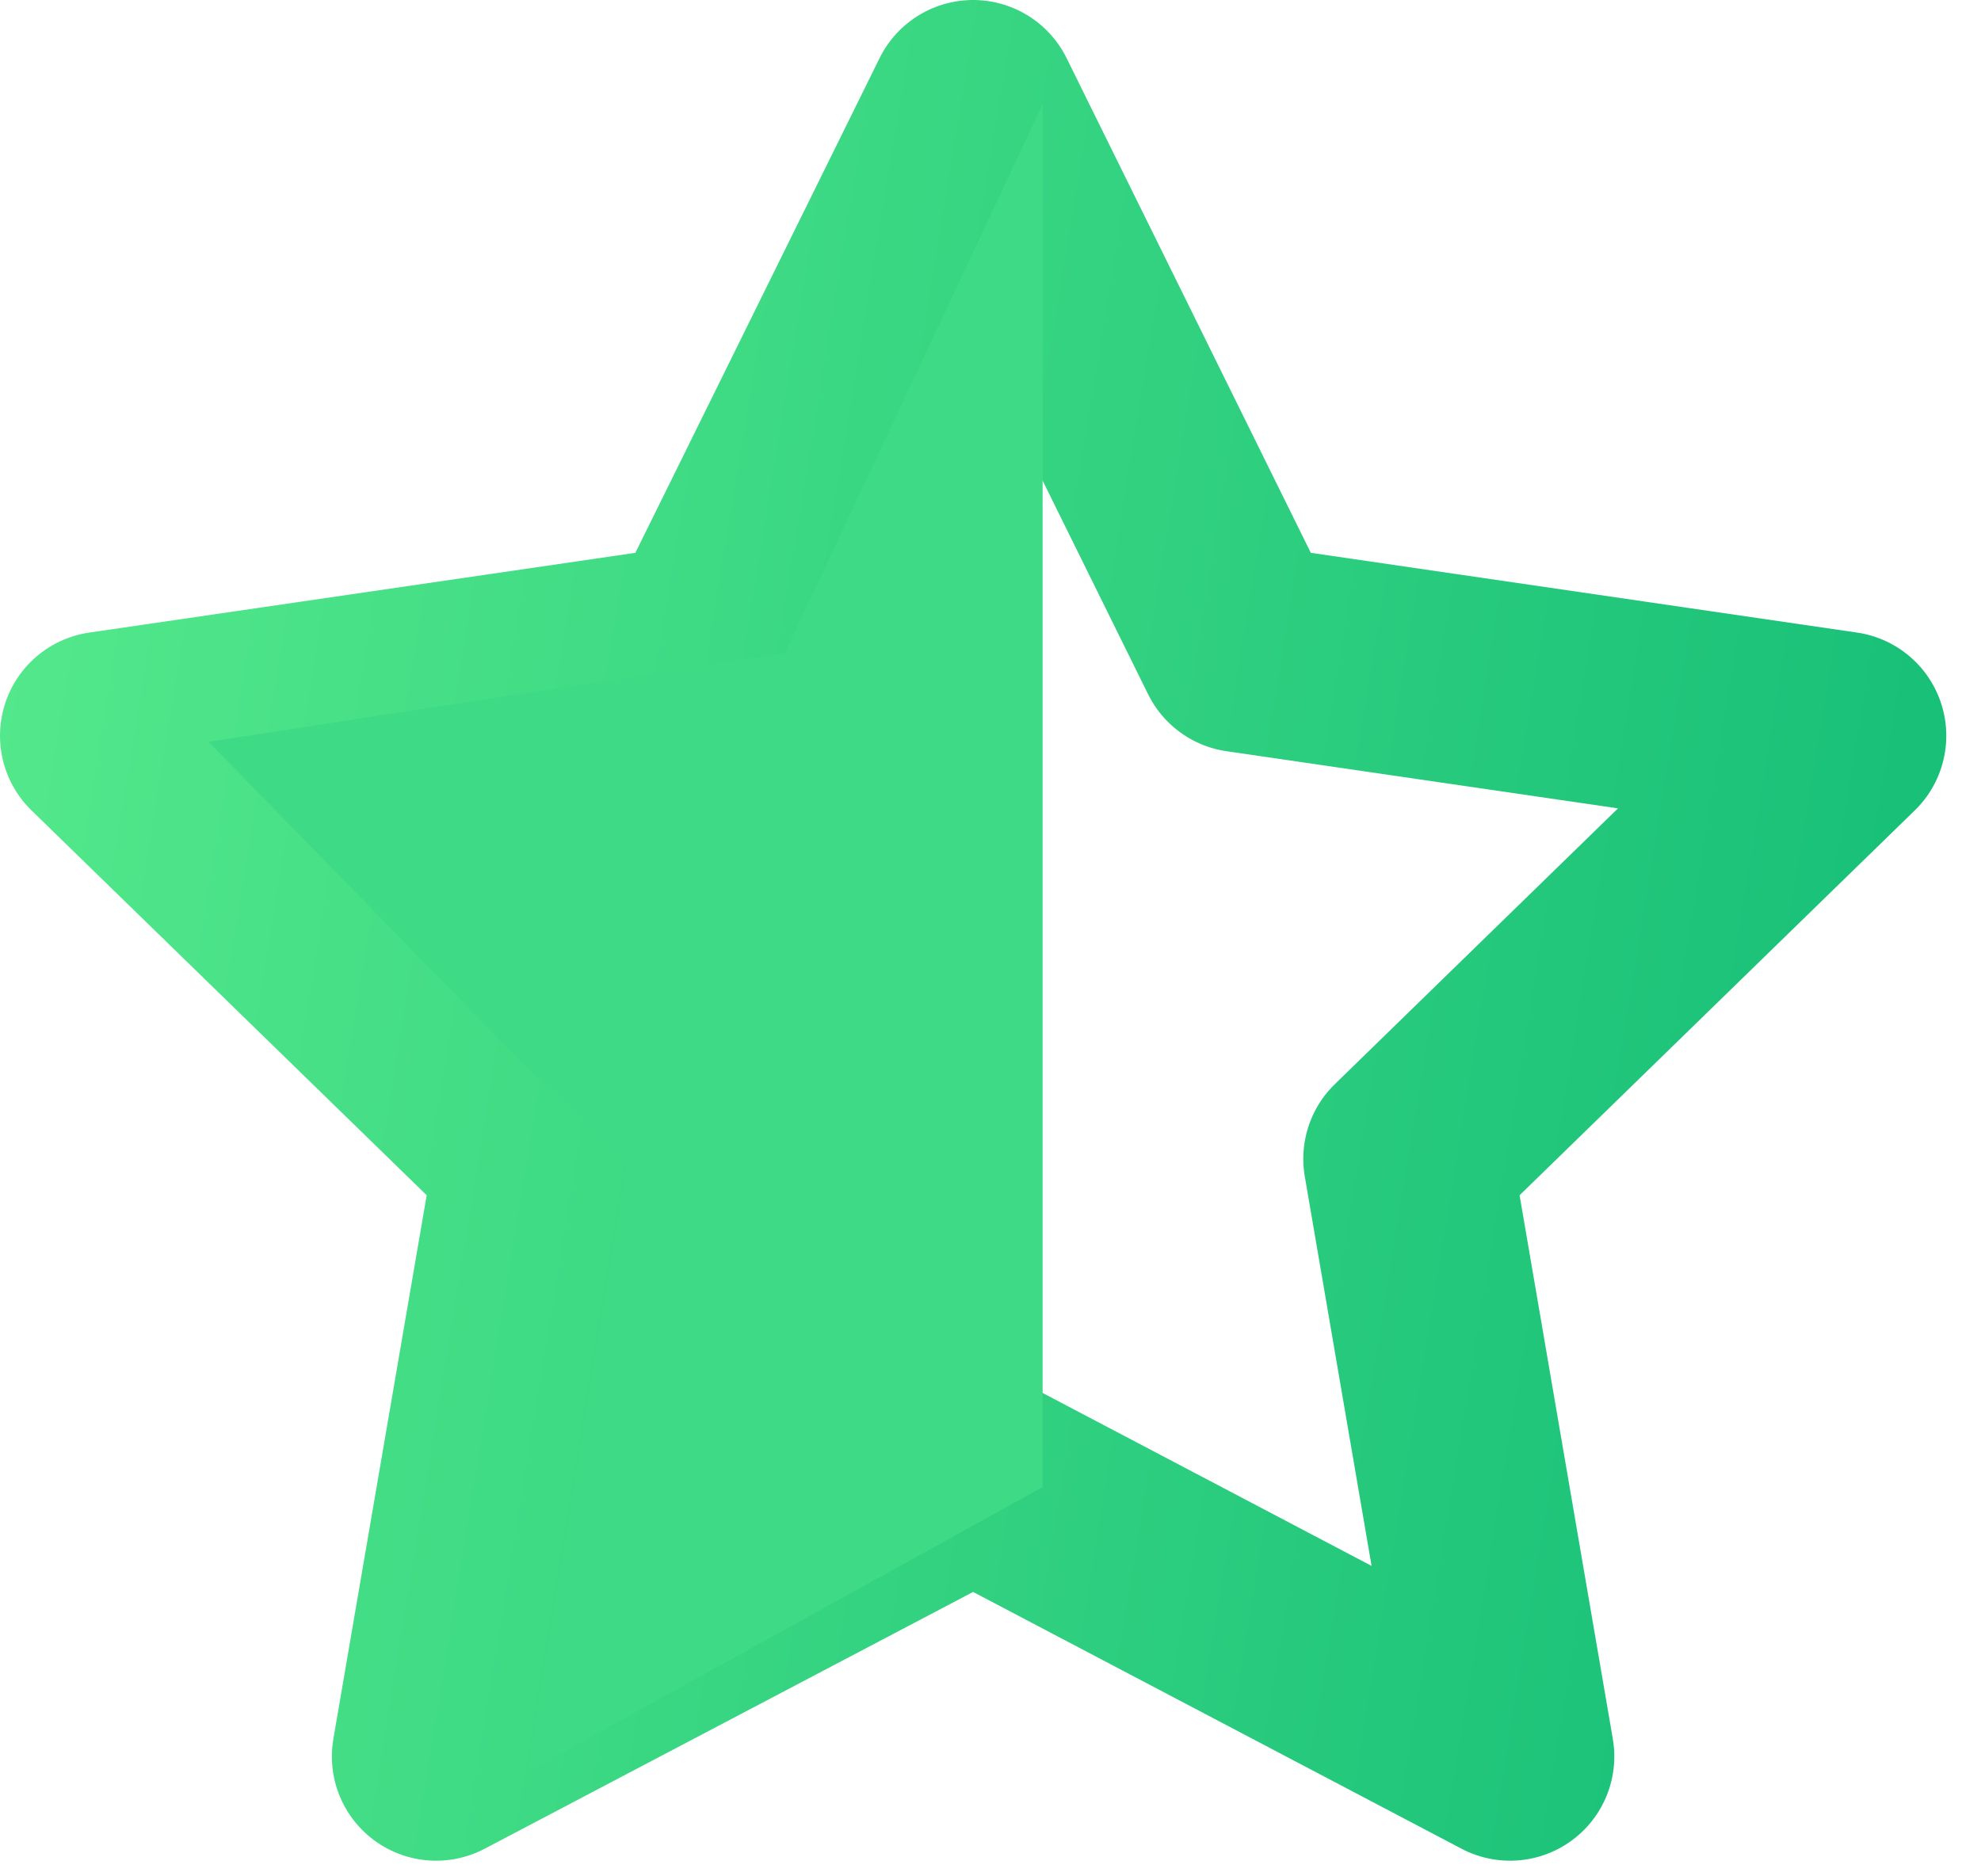 <svg width="19" height="18" viewBox="0 0 19 18" fill="none" xmlns="http://www.w3.org/2000/svg">
<path d="M9.333 1L11.908 6.217L17.667 7.058L13.5 11.117L14.483 16.85L9.333 14.142L4.183 16.85L5.167 11.117L1 7.058L6.758 6.217L9.333 1Z" stroke="url(#paint0_linear_308_19745)" stroke-width="2" stroke-linecap="round" stroke-linejoin="round"/>
<path d="M10 1L7.528 6.266L2 7.116L6 11.212L5.056 17L10 14.266V1Z" fill="#3FDA85"/>
<defs>
<linearGradient id="paint0_linear_308_19745" x1="1" y1="0.027" x2="20.192" y2="3.154" gradientUnits="userSpaceOnUse">
<stop stop-color="#53E88B"/>
<stop offset="1" stop-color="#15BE77"/>
</linearGradient>
</defs>
</svg>
